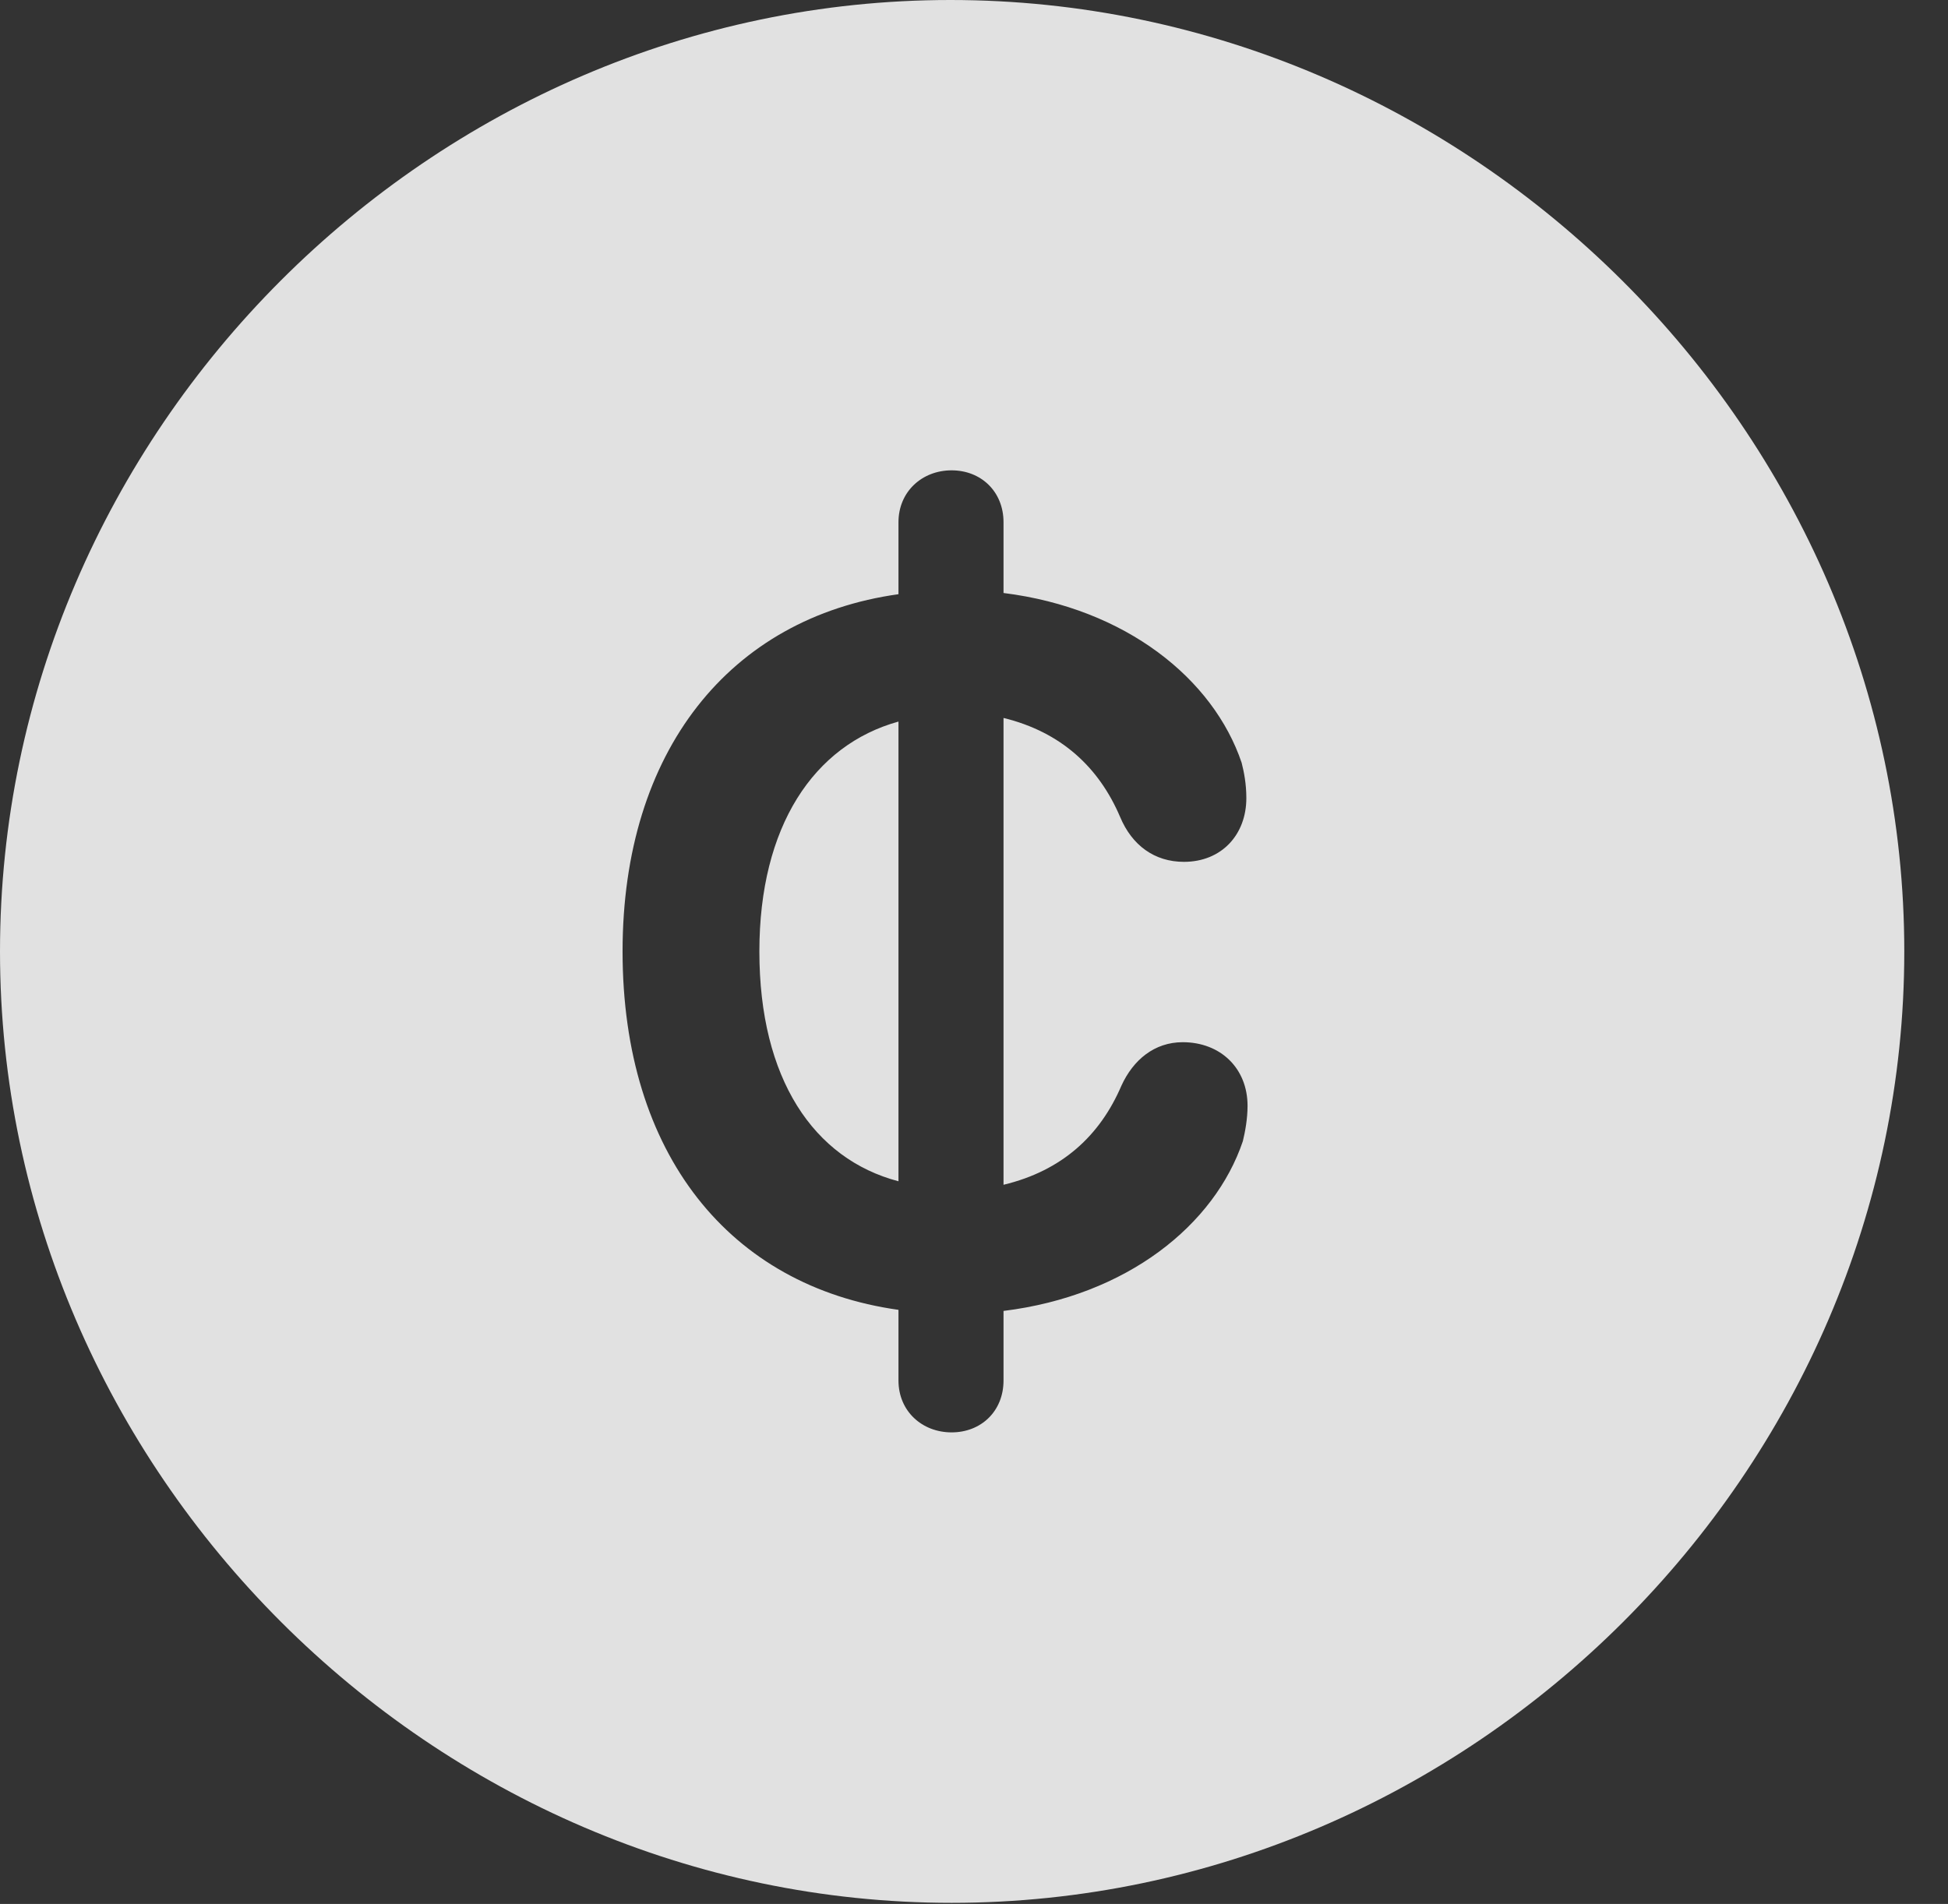 <?xml version="1.0" encoding="UTF-8"?>
<!--Generator: Apple Native CoreSVG 232.5-->
<!DOCTYPE svg
PUBLIC "-//W3C//DTD SVG 1.1//EN"
       "http://www.w3.org/Graphics/SVG/1.1/DTD/svg11.dtd">
<svg version="1.1" xmlns="http://www.w3.org/2000/svg" xmlns:xlink="http://www.w3.org/1999/xlink" width="16.133" height="15.771">
 <rect width="100%" height="100%" fill="#333333" stroke="none"/>
 <g>
  <rect height="15.771" opacity="0" width="16.133" x="0" y="0"/>
  <path d="M15.771 7.881C15.771 12.188 12.188 15.762 7.881 15.762C3.584 15.762 0 12.188 0 7.881C0 3.574 3.574 0 7.871 0C12.178 0 15.771 3.574 15.771 7.881ZM7.441 4.326L7.441 4.922C6.045 5.117 5.156 6.221 5.156 7.881C5.156 9.561 6.045 10.654 7.441 10.85L7.441 11.435C7.441 11.69 7.637 11.865 7.881 11.865C8.125 11.865 8.311 11.69 8.311 11.435L8.311 10.859C9.336 10.732 10.059 10.146 10.293 9.453C10.312 9.375 10.332 9.268 10.332 9.16C10.332 8.848 10.107 8.633 9.795 8.633C9.561 8.633 9.385 8.779 9.287 8.994C9.111 9.404 8.799 9.697 8.311 9.814L8.311 5.947C8.789 6.064 9.102 6.357 9.277 6.768C9.375 7.002 9.561 7.139 9.805 7.139C10.117 7.139 10.322 6.914 10.322 6.611C10.322 6.494 10.303 6.396 10.283 6.318C10.049 5.625 9.326 5.039 8.311 4.912L8.311 4.326C8.311 4.072 8.125 3.896 7.881 3.896C7.637 3.896 7.441 4.072 7.441 4.326ZM7.441 9.785C6.738 9.6 6.289 8.936 6.289 7.881C6.289 6.846 6.738 6.172 7.441 5.977Z" fill="#ffffff" fill-opacity="0.85"/>
 </g>
</svg>
